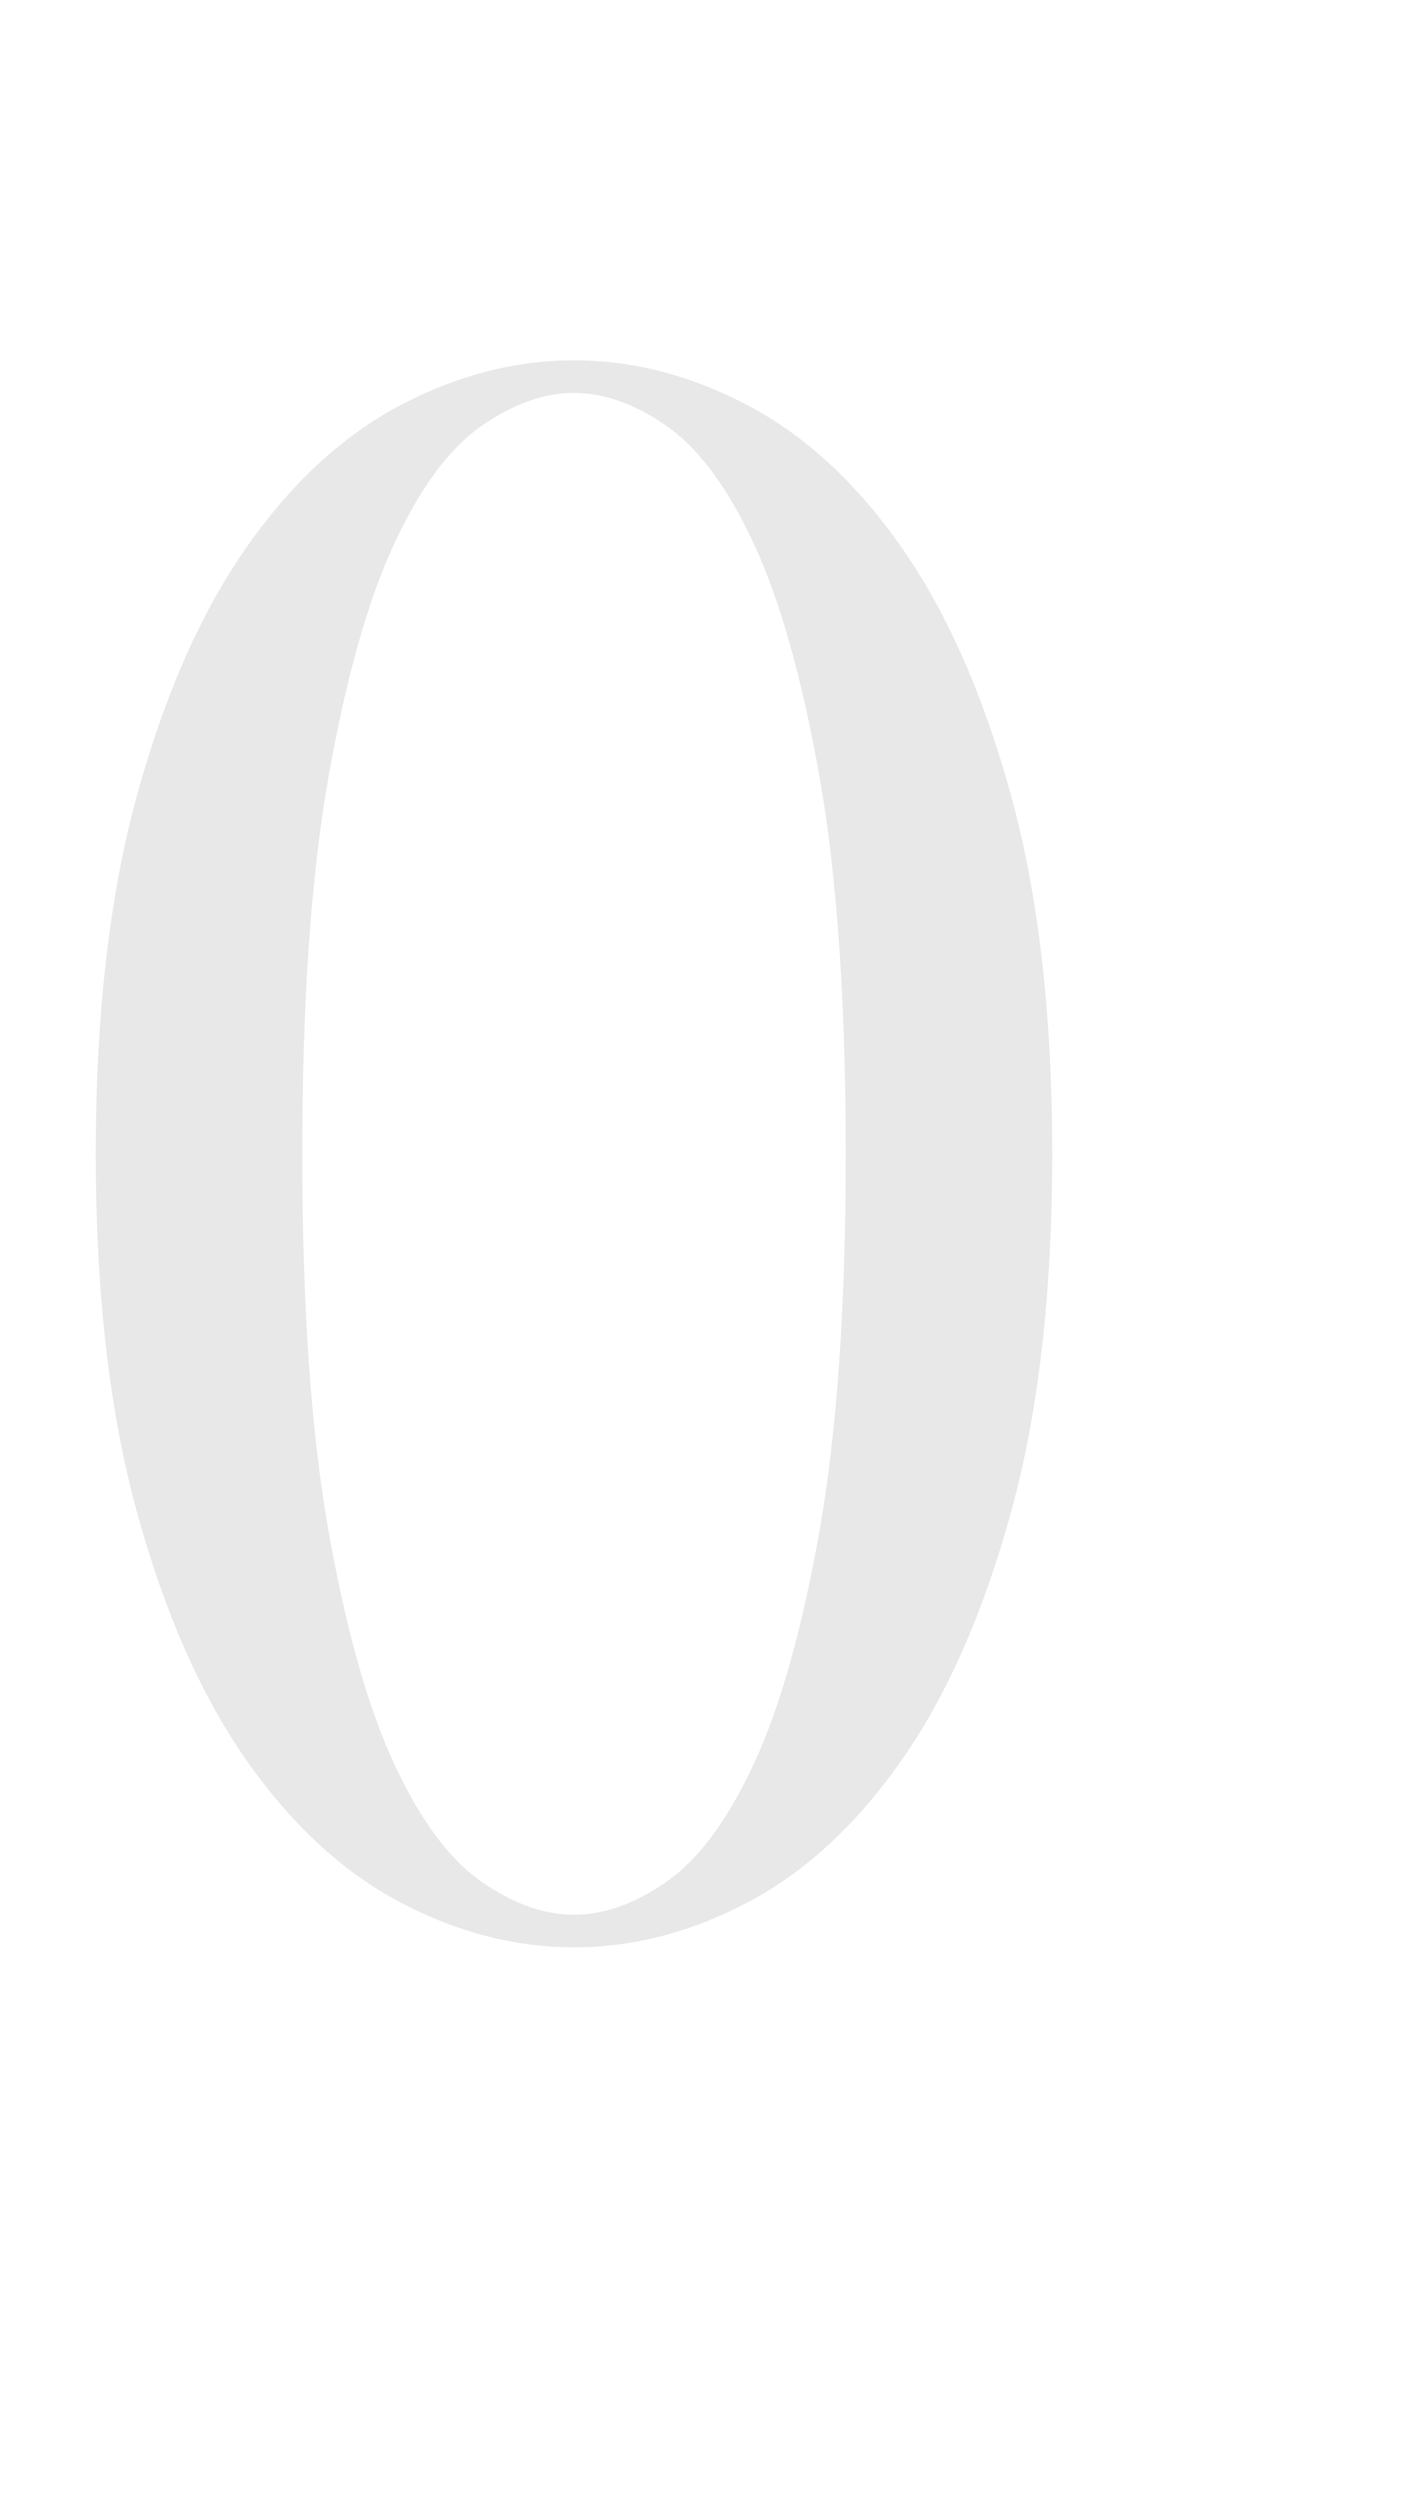 <svg xmlns="http://www.w3.org/2000/svg" style="isolation:isolate" viewBox="43 36 13 23"><defs/><path fill="#E8E8E8" d="M50.781 46.615q0-2.1-.24-3.46-.24-1.36-.6-2.14t-.8-1.09q-.44-.31-.86-.31t-.86.31q-.44.31-.8 1.09-.36.78-.6 2.14t-.24 3.46q0 2.1.24 3.46.24 1.36.6 2.14t.8 1.09q.44.31.86.31t.86-.31q.44-.31.8-1.09.36-.78.6-2.14t.24-3.46zm1.9 0q0 1.92-.38 3.3t-1 2.27q-.62.89-1.41 1.31-.79.42-1.61.42-.82 0-1.61-.42-.79-.42-1.41-1.31-.62-.89-1-2.27t-.38-3.3q0-1.92.38-3.3t1-2.27q.62-.89 1.41-1.31.79-.42 1.61-.42.82 0 1.61.42.79.42 1.41 1.31.62.89 1 2.27t.38 3.3z"/></svg>